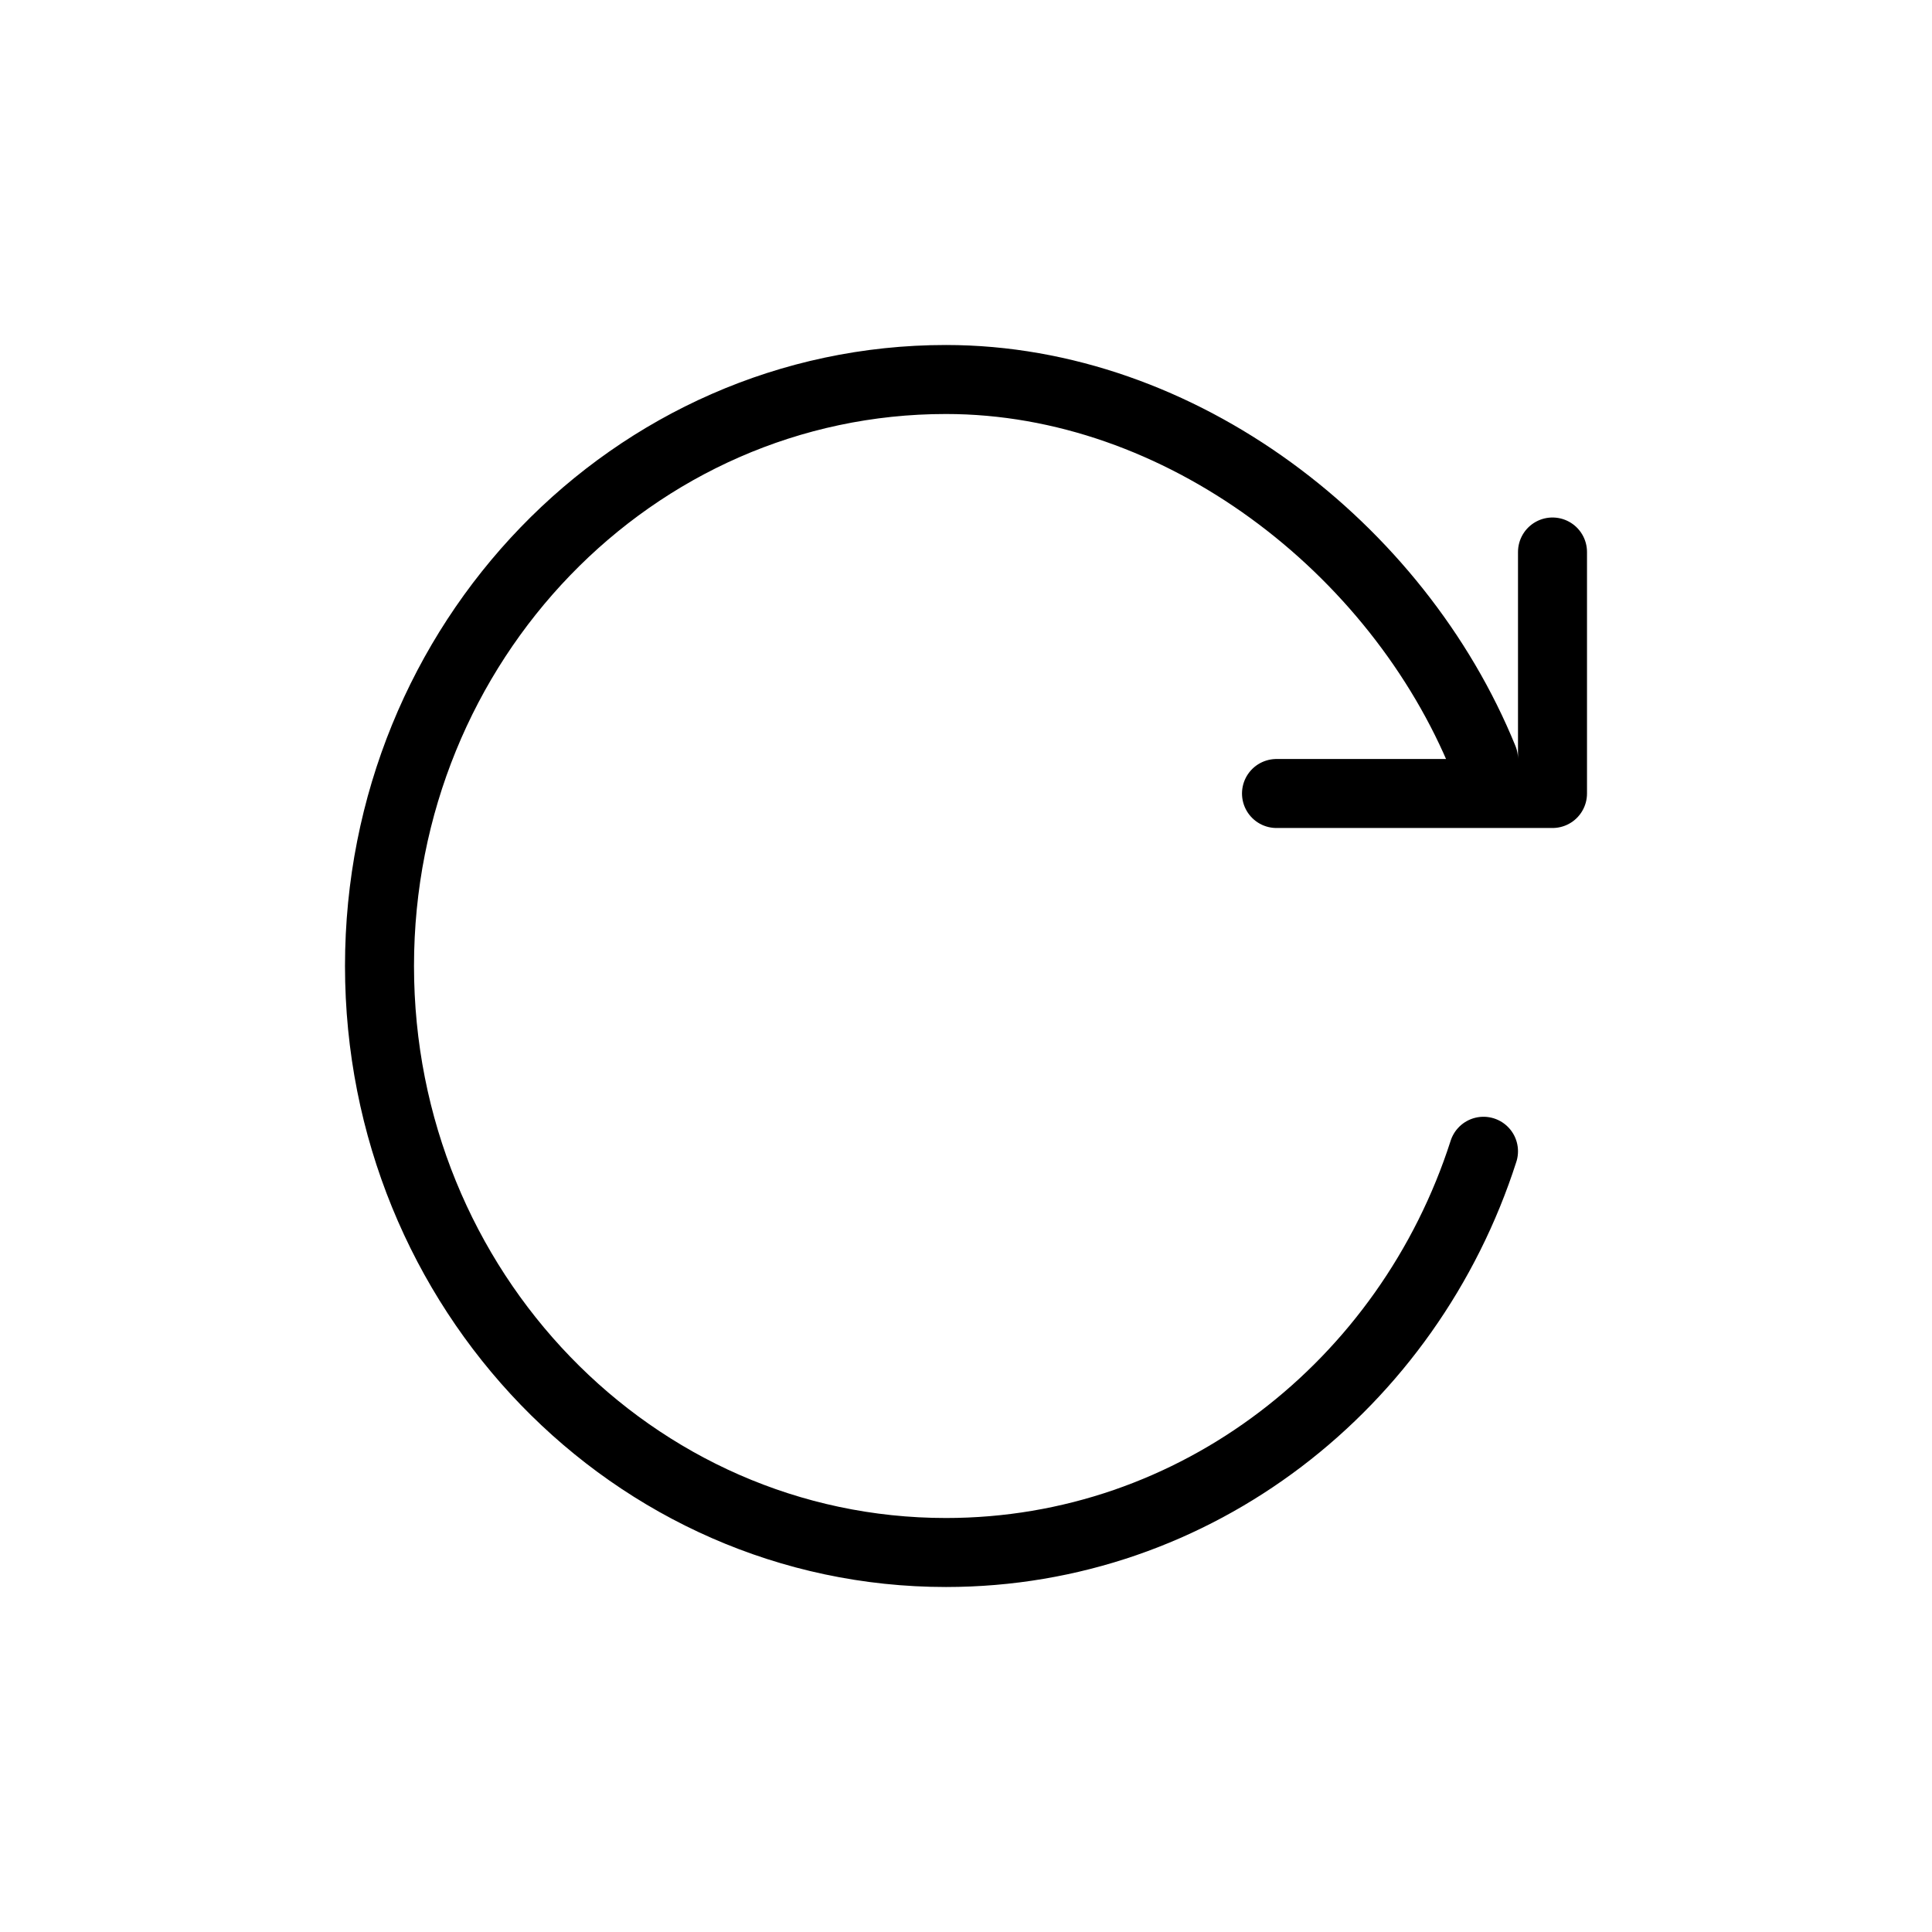 <svg xmlns="http://www.w3.org/2000/svg" width="28" height="28" viewBox="0 0 28 28" stroke="currentColor" stroke-linecap="round" stroke-linejoin="round" fill="none">
    <path d="M21.5 11c-1.244-3.057-4.386-5.5-7.79-5.5C9.175 5.5 5.5 9.307 5.5 14c0 4.695 3.676 8.5 8.21 8.5 3.627 0 6.705-2.436 7.79-5.815M22.5 8v3.5h-4" class="icon-gray-primary"/>
</svg>
